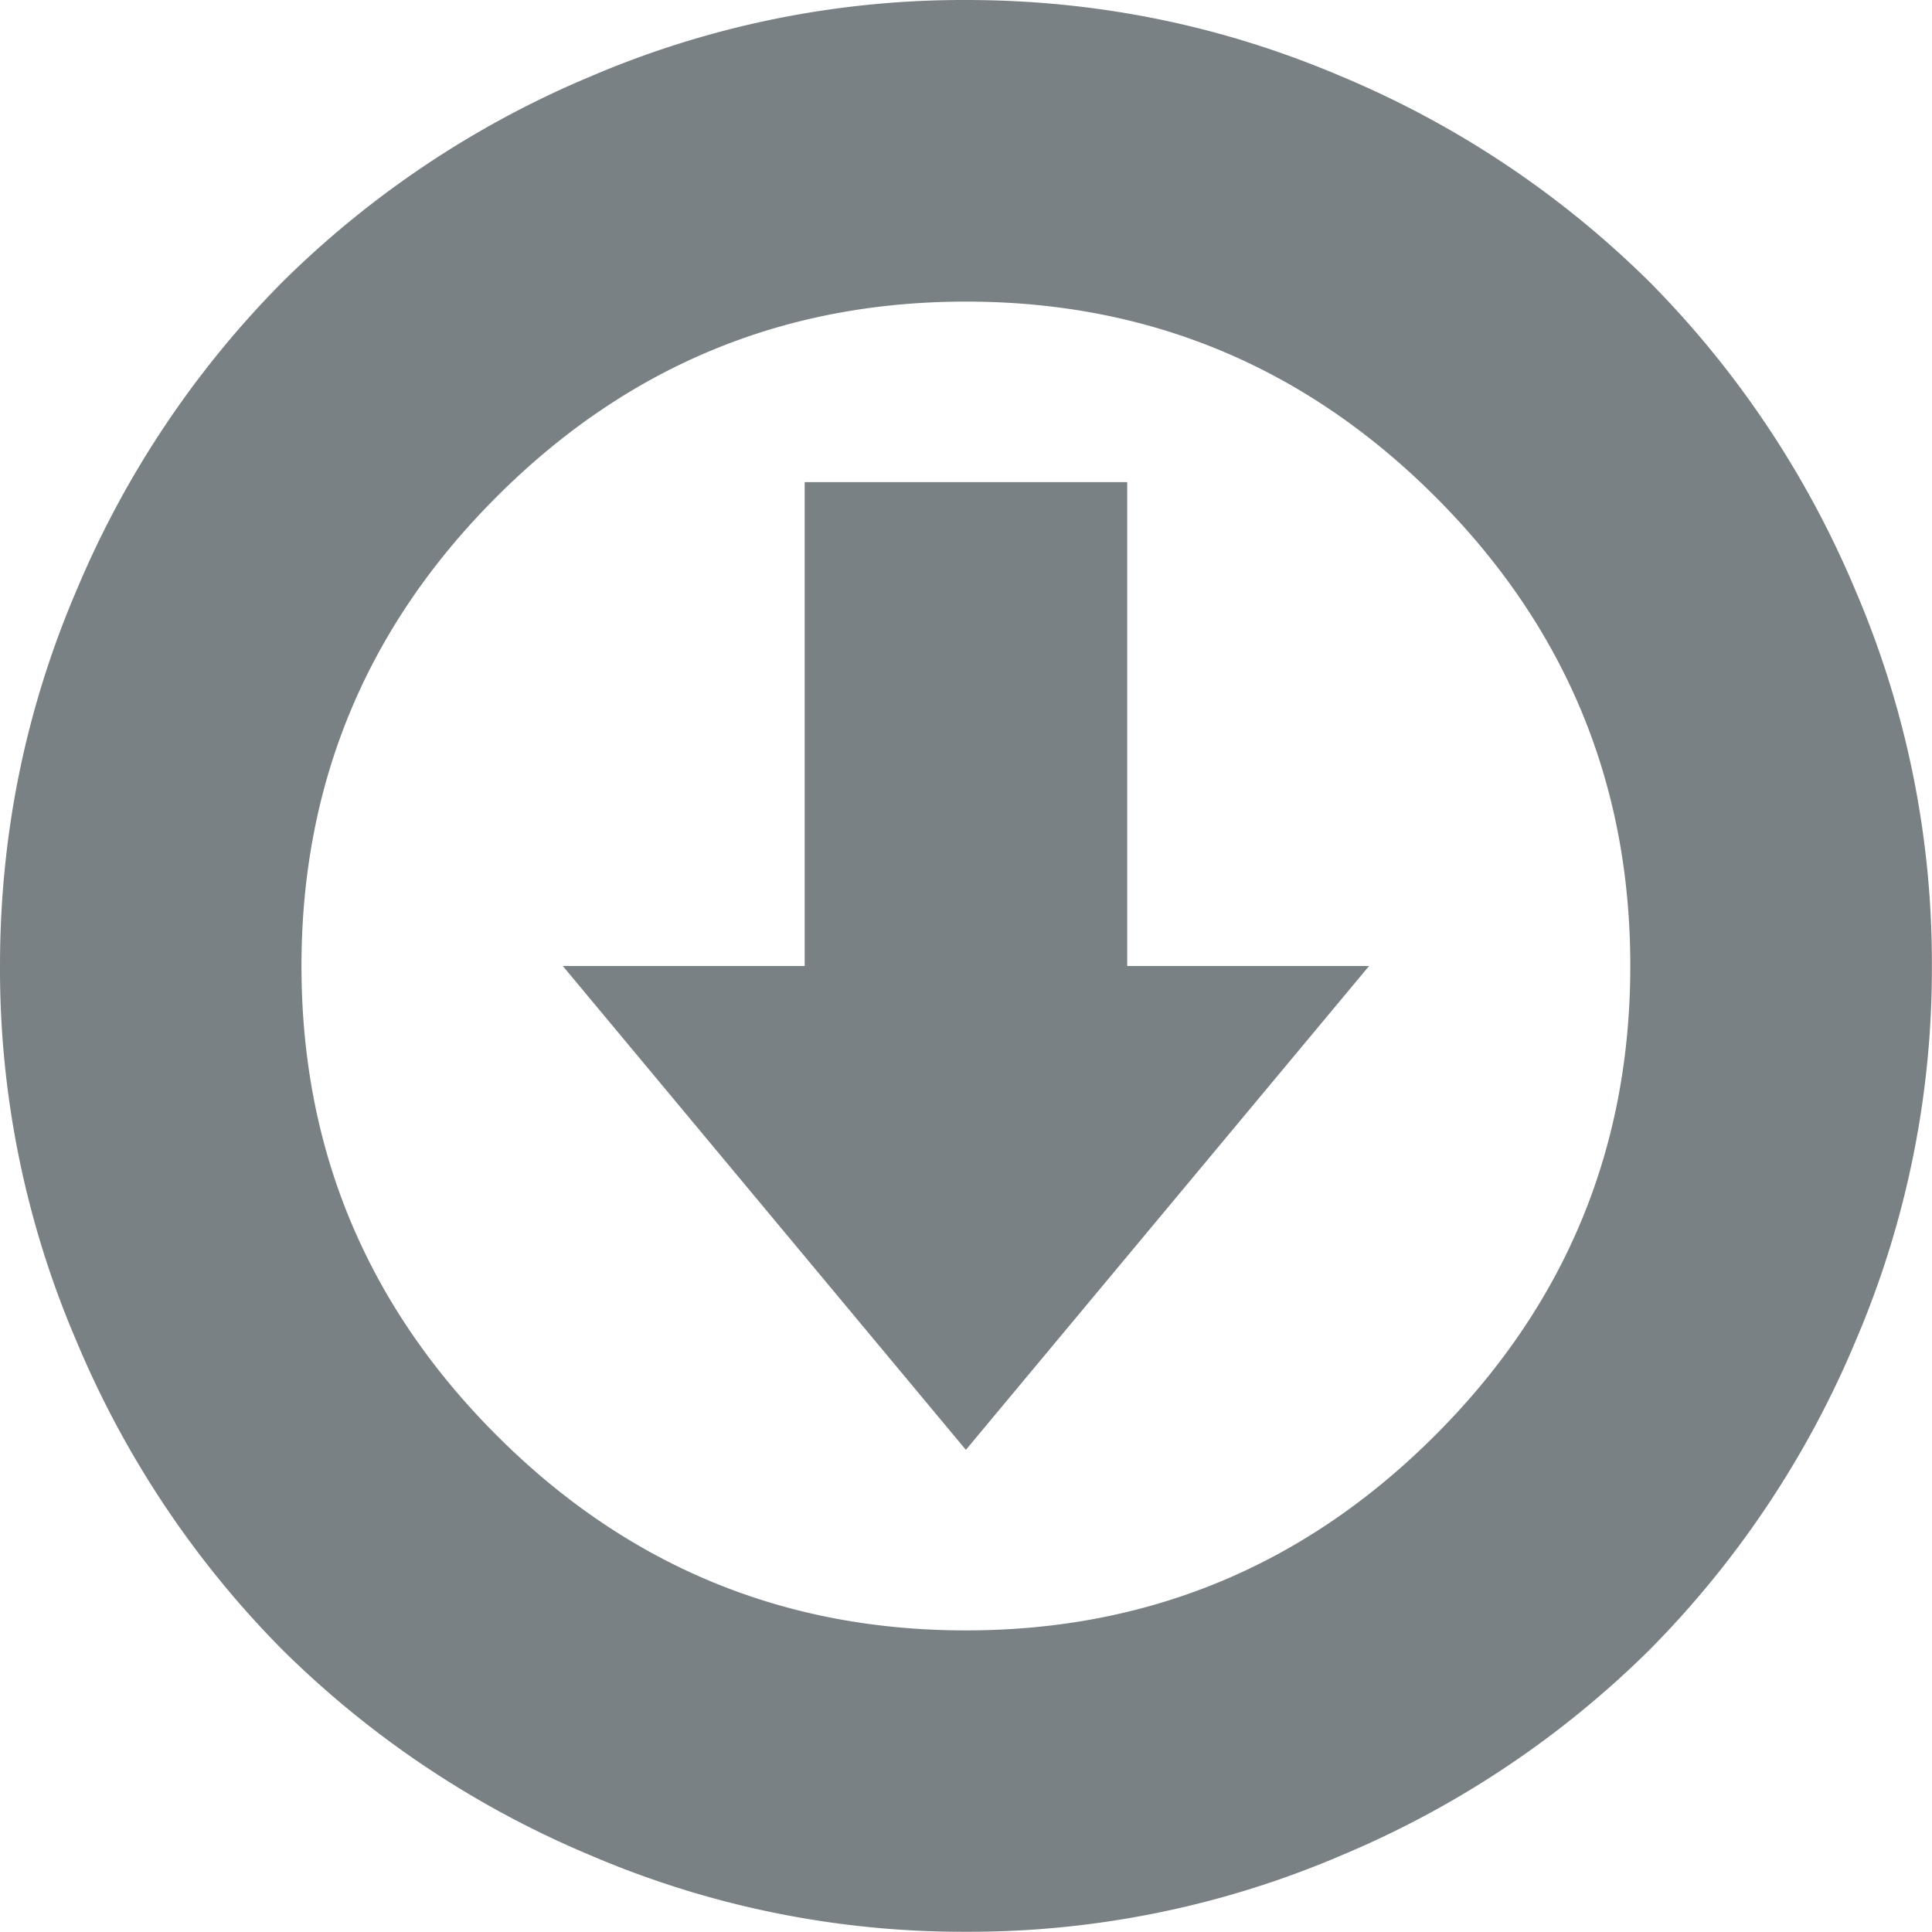 <svg xmlns="http://www.w3.org/2000/svg" viewBox="0 0 16.982 16.982"><path d="M5.188.673A8.325 8.325 0 0 1 8.491 0c1.153 0 2.254.225 3.303.673a8.523 8.523 0 0 1 2.707 1.807 8.534 8.534 0 0 1 1.807 2.707 8.307 8.307 0 0 1 .673 3.303 8.307 8.307 0 0 1-.673 3.303 8.523 8.523 0 0 1-1.807 2.707 8.523 8.523 0 0 1-2.707 1.807 8.307 8.307 0 0 1-3.303.673 8.307 8.307 0 0 1-3.303-.673A8.523 8.523 0 0 1 2.481 14.5a8.518 8.518 0 0 1-1.807-2.707A8.283 8.283 0 0 1 0 8.491c0-1.153.224-2.254.673-3.303A8.523 8.523 0 0 1 2.48 2.481 8.53 8.53 0 0 1 5.188.673zm7.428 3.693c-1.144-1.143-2.519-1.715-4.125-1.715-1.607 0-2.982.572-4.125 1.715C3.222 5.509 2.65 6.885 2.65 8.491c0 1.607.572 2.982 1.715 4.125 1.143 1.144 2.519 1.715 4.125 1.715 1.606 0 2.981-.571 4.125-1.715 1.143-1.143 1.715-2.518 1.715-4.125.001-1.606-.571-2.982-1.714-4.125zM9.908 8.491h2.126L8.49 12.744 4.947 8.491h2.126V4.238h2.835v4.253z" fill="#7a8184"/></svg>